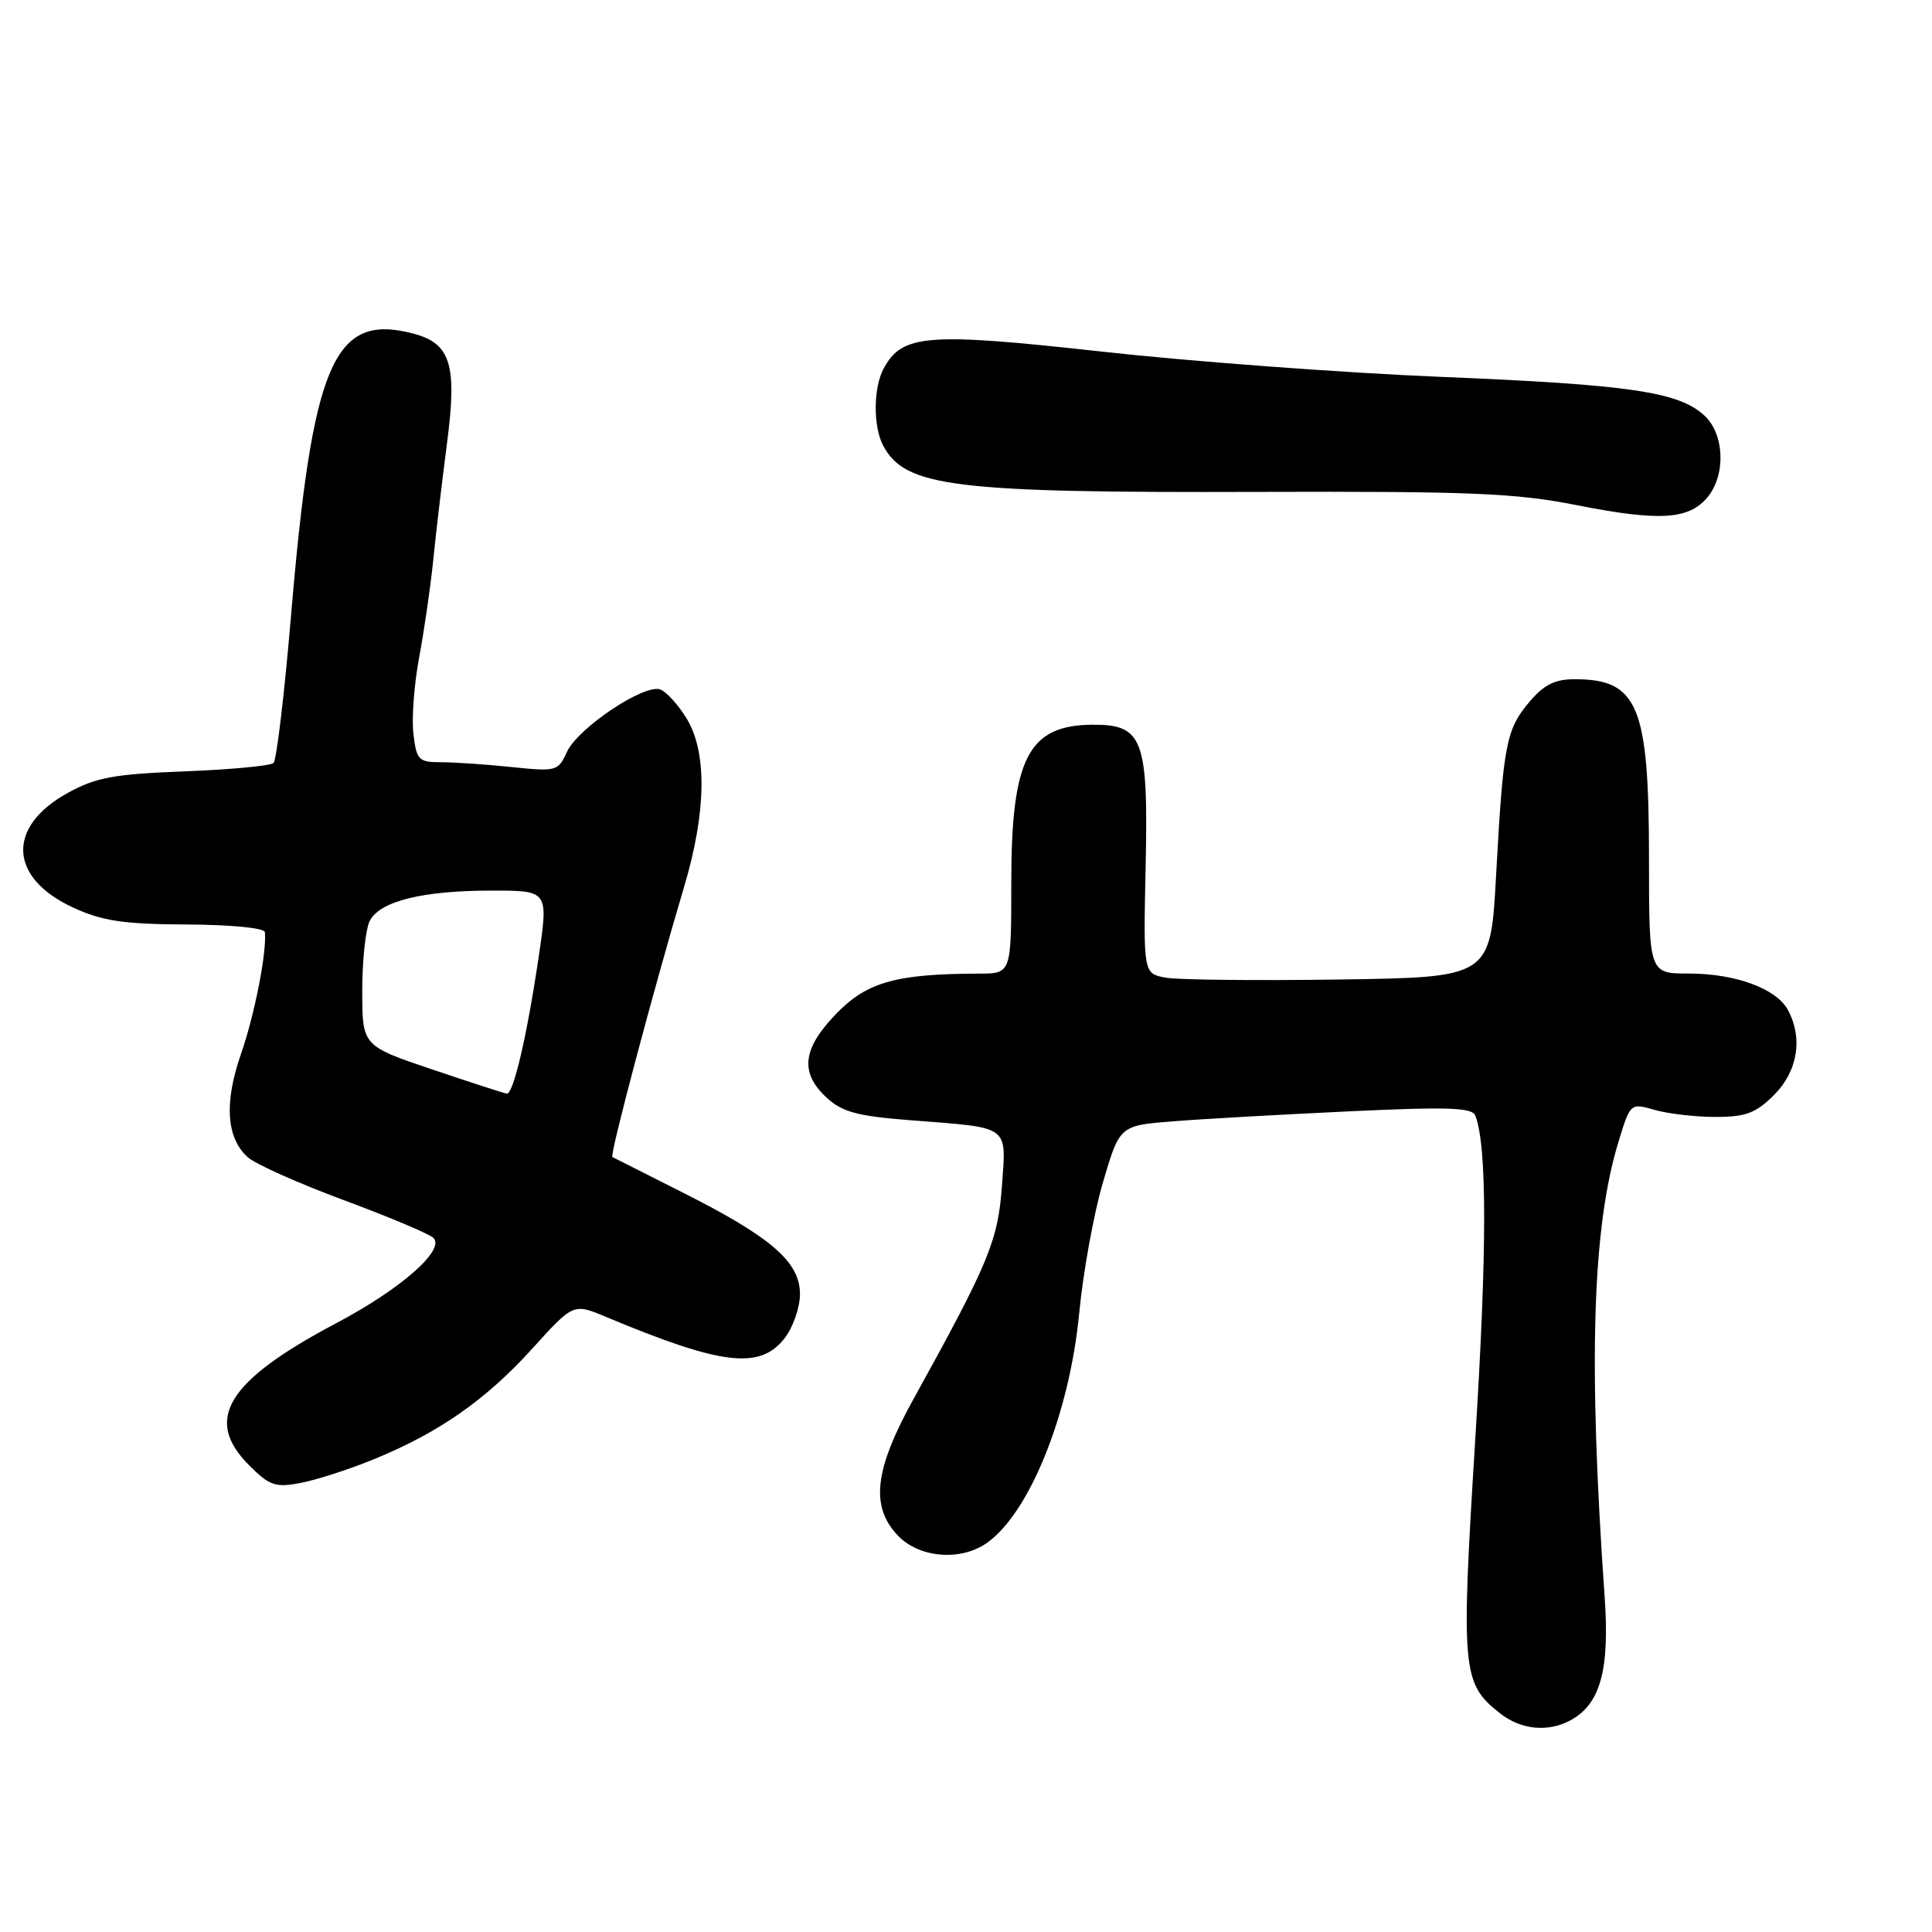 <?xml version="1.0" encoding="UTF-8" standalone="no"?>
<!DOCTYPE svg PUBLIC "-//W3C//DTD SVG 1.1//EN" "http://www.w3.org/Graphics/SVG/1.1/DTD/svg11.dtd" >
<svg xmlns="http://www.w3.org/2000/svg" xmlns:xlink="http://www.w3.org/1999/xlink" version="1.1" viewBox="0 0 256 256">
 <g >
 <path fill="currentColor"
d=" M 208.06 227.97 C 212.05 225.83 213.31 221.33 212.62 211.55 C 210.44 180.52 210.98 162.68 214.45 151.32 C 216.03 146.15 216.03 146.15 219.26 147.07 C 221.03 147.58 224.66 148.00 227.32 148.00 C 231.33 148.00 232.65 147.50 235.08 145.08 C 238.20 141.95 238.92 137.58 236.92 133.85 C 235.40 131.00 229.97 129.00 223.78 129.00 C 218.50 129.00 218.50 129.00 218.50 113.75 C 218.50 93.51 217.05 90.00 208.65 90.00 C 206.01 90.00 204.57 90.73 202.63 93.03 C 199.56 96.68 199.19 98.63 198.24 116.00 C 197.50 129.50 197.50 129.50 177.50 129.79 C 166.50 129.95 156.15 129.84 154.50 129.55 C 151.50 129.01 151.50 129.01 151.80 114.91 C 152.17 97.88 151.46 95.98 144.73 96.03 C 136.25 96.10 134.00 100.47 134.00 116.95 C 134.00 129.00 134.00 129.00 129.75 129.01 C 118.80 129.03 114.88 130.12 110.85 134.28 C 106.32 138.94 105.94 142.12 109.52 145.43 C 111.60 147.36 113.58 147.89 120.77 148.45 C 133.96 149.47 133.34 149.02 132.76 157.16 C 132.24 164.41 131.01 167.36 121.07 185.33 C 115.87 194.73 115.30 199.56 118.94 203.44 C 121.76 206.43 127.26 206.91 130.76 204.45 C 136.43 200.48 141.73 187.28 143.00 173.99 C 143.52 168.59 144.93 160.79 146.15 156.66 C 148.36 149.14 148.36 149.14 155.43 148.58 C 159.32 148.27 169.81 147.68 178.74 147.26 C 191.89 146.64 195.08 146.75 195.49 147.83 C 197.05 151.90 197.05 165.59 195.48 190.71 C 193.57 221.43 193.72 223.06 198.77 227.03 C 201.52 229.20 205.09 229.56 208.06 227.97 Z  M 49.39 193.42 C 58.08 189.89 64.37 185.51 70.51 178.72 C 75.97 172.69 75.97 172.69 80.24 174.47 C 95.56 180.89 100.66 181.52 103.93 177.37 C 105.07 175.92 106.00 173.26 106.00 171.47 C 106.00 167.22 102.21 163.93 90.43 158.00 C 85.52 155.53 81.34 153.41 81.14 153.31 C 80.76 153.10 86.67 130.85 90.63 117.57 C 93.60 107.65 93.72 99.70 90.99 95.22 C 89.89 93.41 88.32 91.68 87.50 91.36 C 85.40 90.56 76.56 96.47 75.12 99.64 C 73.96 102.19 73.71 102.25 67.81 101.64 C 64.45 101.29 60.25 101.00 58.46 101.00 C 55.46 101.00 55.19 100.72 54.78 97.25 C 54.53 95.19 54.88 90.58 55.56 87.00 C 56.23 83.42 57.07 77.58 57.43 74.00 C 57.79 70.42 58.60 63.59 59.22 58.80 C 60.60 48.35 59.74 45.52 54.79 44.21 C 44.21 41.41 41.39 47.97 38.53 81.96 C 37.67 92.12 36.64 100.73 36.24 101.10 C 35.83 101.48 30.53 101.97 24.45 102.21 C 15.09 102.57 12.71 103.01 8.97 105.07 C 0.81 109.57 1.16 116.36 9.76 120.29 C 13.61 122.05 16.43 122.46 24.75 122.50 C 30.65 122.53 35.04 122.96 35.10 123.52 C 35.36 126.19 33.74 134.45 31.93 139.66 C 29.68 146.14 29.99 150.77 32.83 153.34 C 33.81 154.23 39.53 156.79 45.54 159.02 C 51.55 161.25 56.90 163.50 57.43 164.03 C 59.02 165.62 53.15 170.78 44.59 175.31 C 30.05 183.00 26.93 188.09 33.03 194.18 C 35.70 196.85 36.50 197.13 39.77 196.51 C 41.82 196.13 46.14 194.74 49.39 193.42 Z  M 226.25 65.89 C 228.70 62.94 228.51 57.55 225.87 55.09 C 222.47 51.92 216.02 50.97 191.00 49.94 C 178.07 49.41 157.82 47.90 146.00 46.59 C 122.81 44.02 119.53 44.28 117.08 48.85 C 115.71 51.40 115.69 56.55 117.03 59.06 C 119.95 64.52 126.35 65.31 166.50 65.18 C 194.99 65.09 200.80 65.33 209.00 66.95 C 219.90 69.10 223.78 68.86 226.25 65.89 Z  M 57.25 141.70 C 48.00 138.58 48.00 138.58 48.00 131.22 C 48.00 127.18 48.46 123.02 49.01 121.98 C 50.39 119.40 56.02 118.01 65.09 118.01 C 72.67 118.00 72.67 118.00 71.39 126.71 C 69.82 137.33 68.02 145.03 67.15 144.91 C 66.79 144.86 62.34 143.42 57.25 141.70 Z "/>
</g>
</svg>